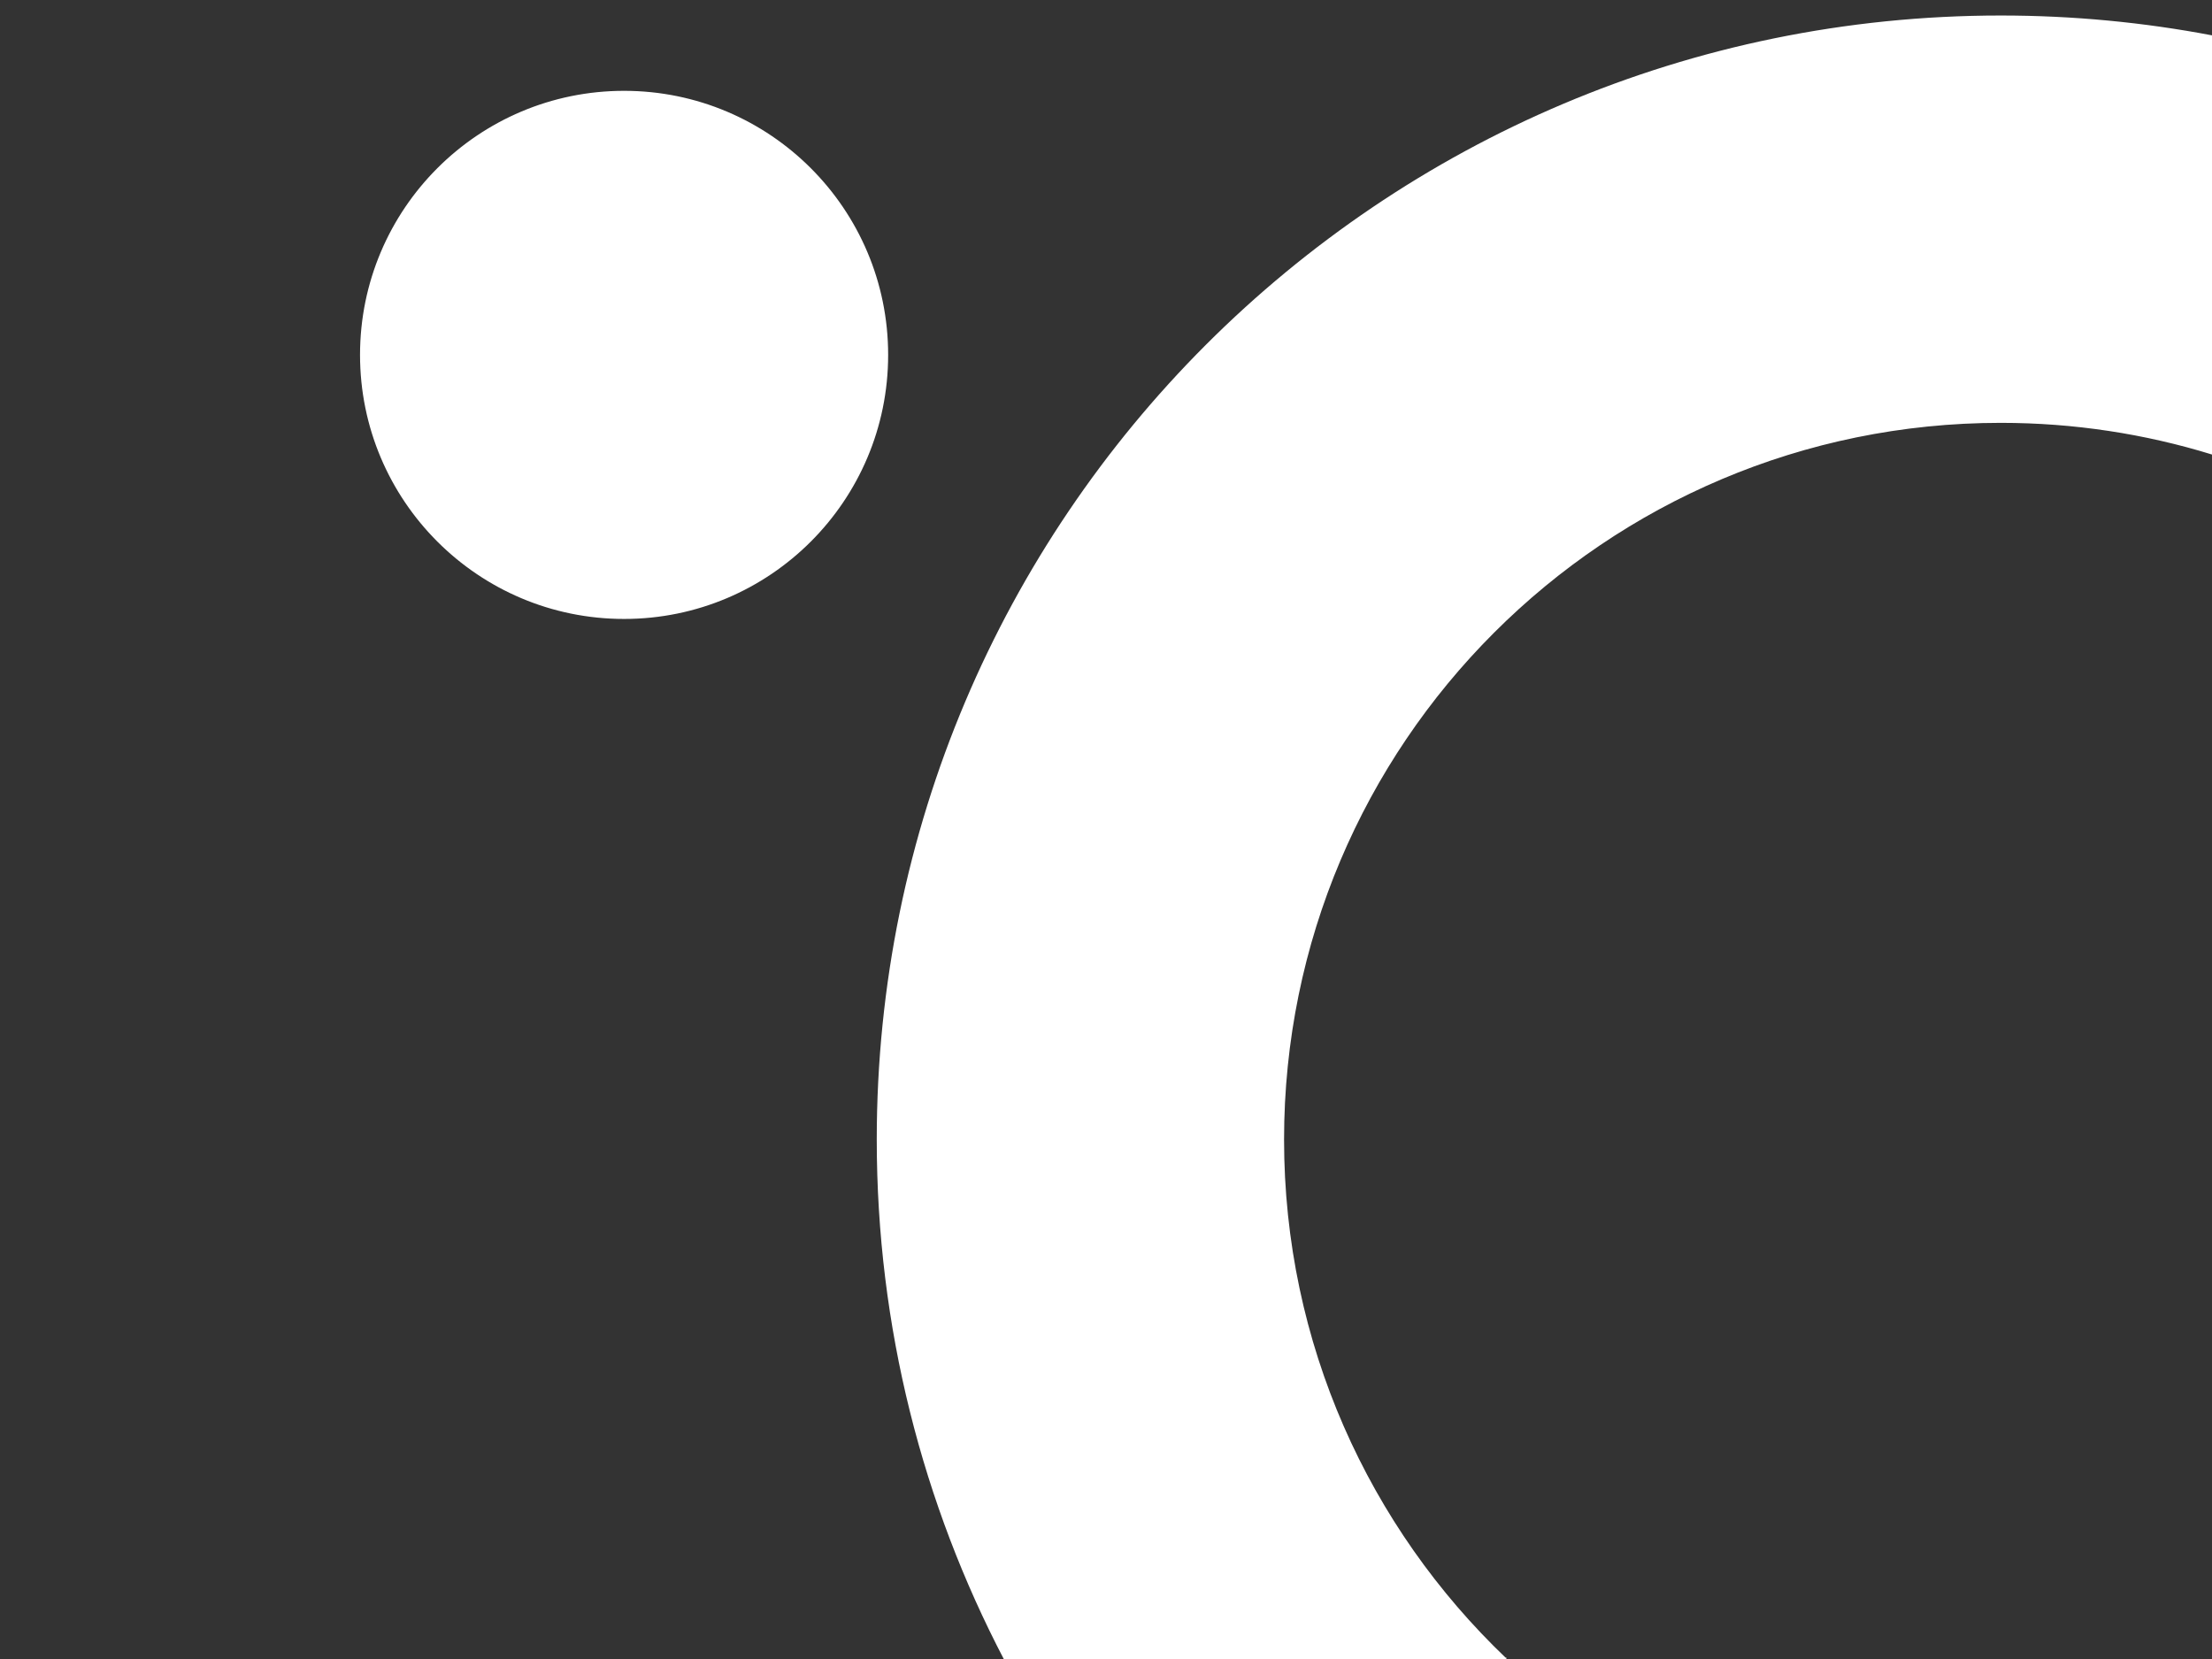 <?xml version="1.0" encoding="utf-8"?>
<!-- Generator: Adobe Illustrator 24.1.0, SVG Export Plug-In . SVG Version: 6.00 Build 0)  -->
<svg version="1.1" id="Layer_1" xmlns="http://www.w3.org/2000/svg" xmlns:xlink="http://www.w3.org/1999/xlink" x="0px" y="0px"
	 viewBox="0 0 800 600" style="enable-background:new 0 0 800 600;" xml:space="preserve">
<rect x="0" y="0" width="800" height="600" fill="#333333" stroke="none"/>
<style type="text/css">
	.st0{fill:#FFFFFF;stroke:#FFFFFF;stroke-miterlimit:10;}
</style>
<circle class="st0" cx="225.71" cy="128.35" r="95"/>
<path class="st0" d="M544.3,600c-49.54-47.29-80.4-113.98-80.4-187.87c0-143.43,116.27-259.7,259.7-259.7
	c26.59,0,52.24,4,76.4,11.43V13.29c-24.74-4.71-50.28-7.18-76.4-7.18c-224.24,0-406.01,181.78-406.01,406.01
	c0,67.79,16.62,131.69,45.99,187.87H544.3z"/>
</svg>
